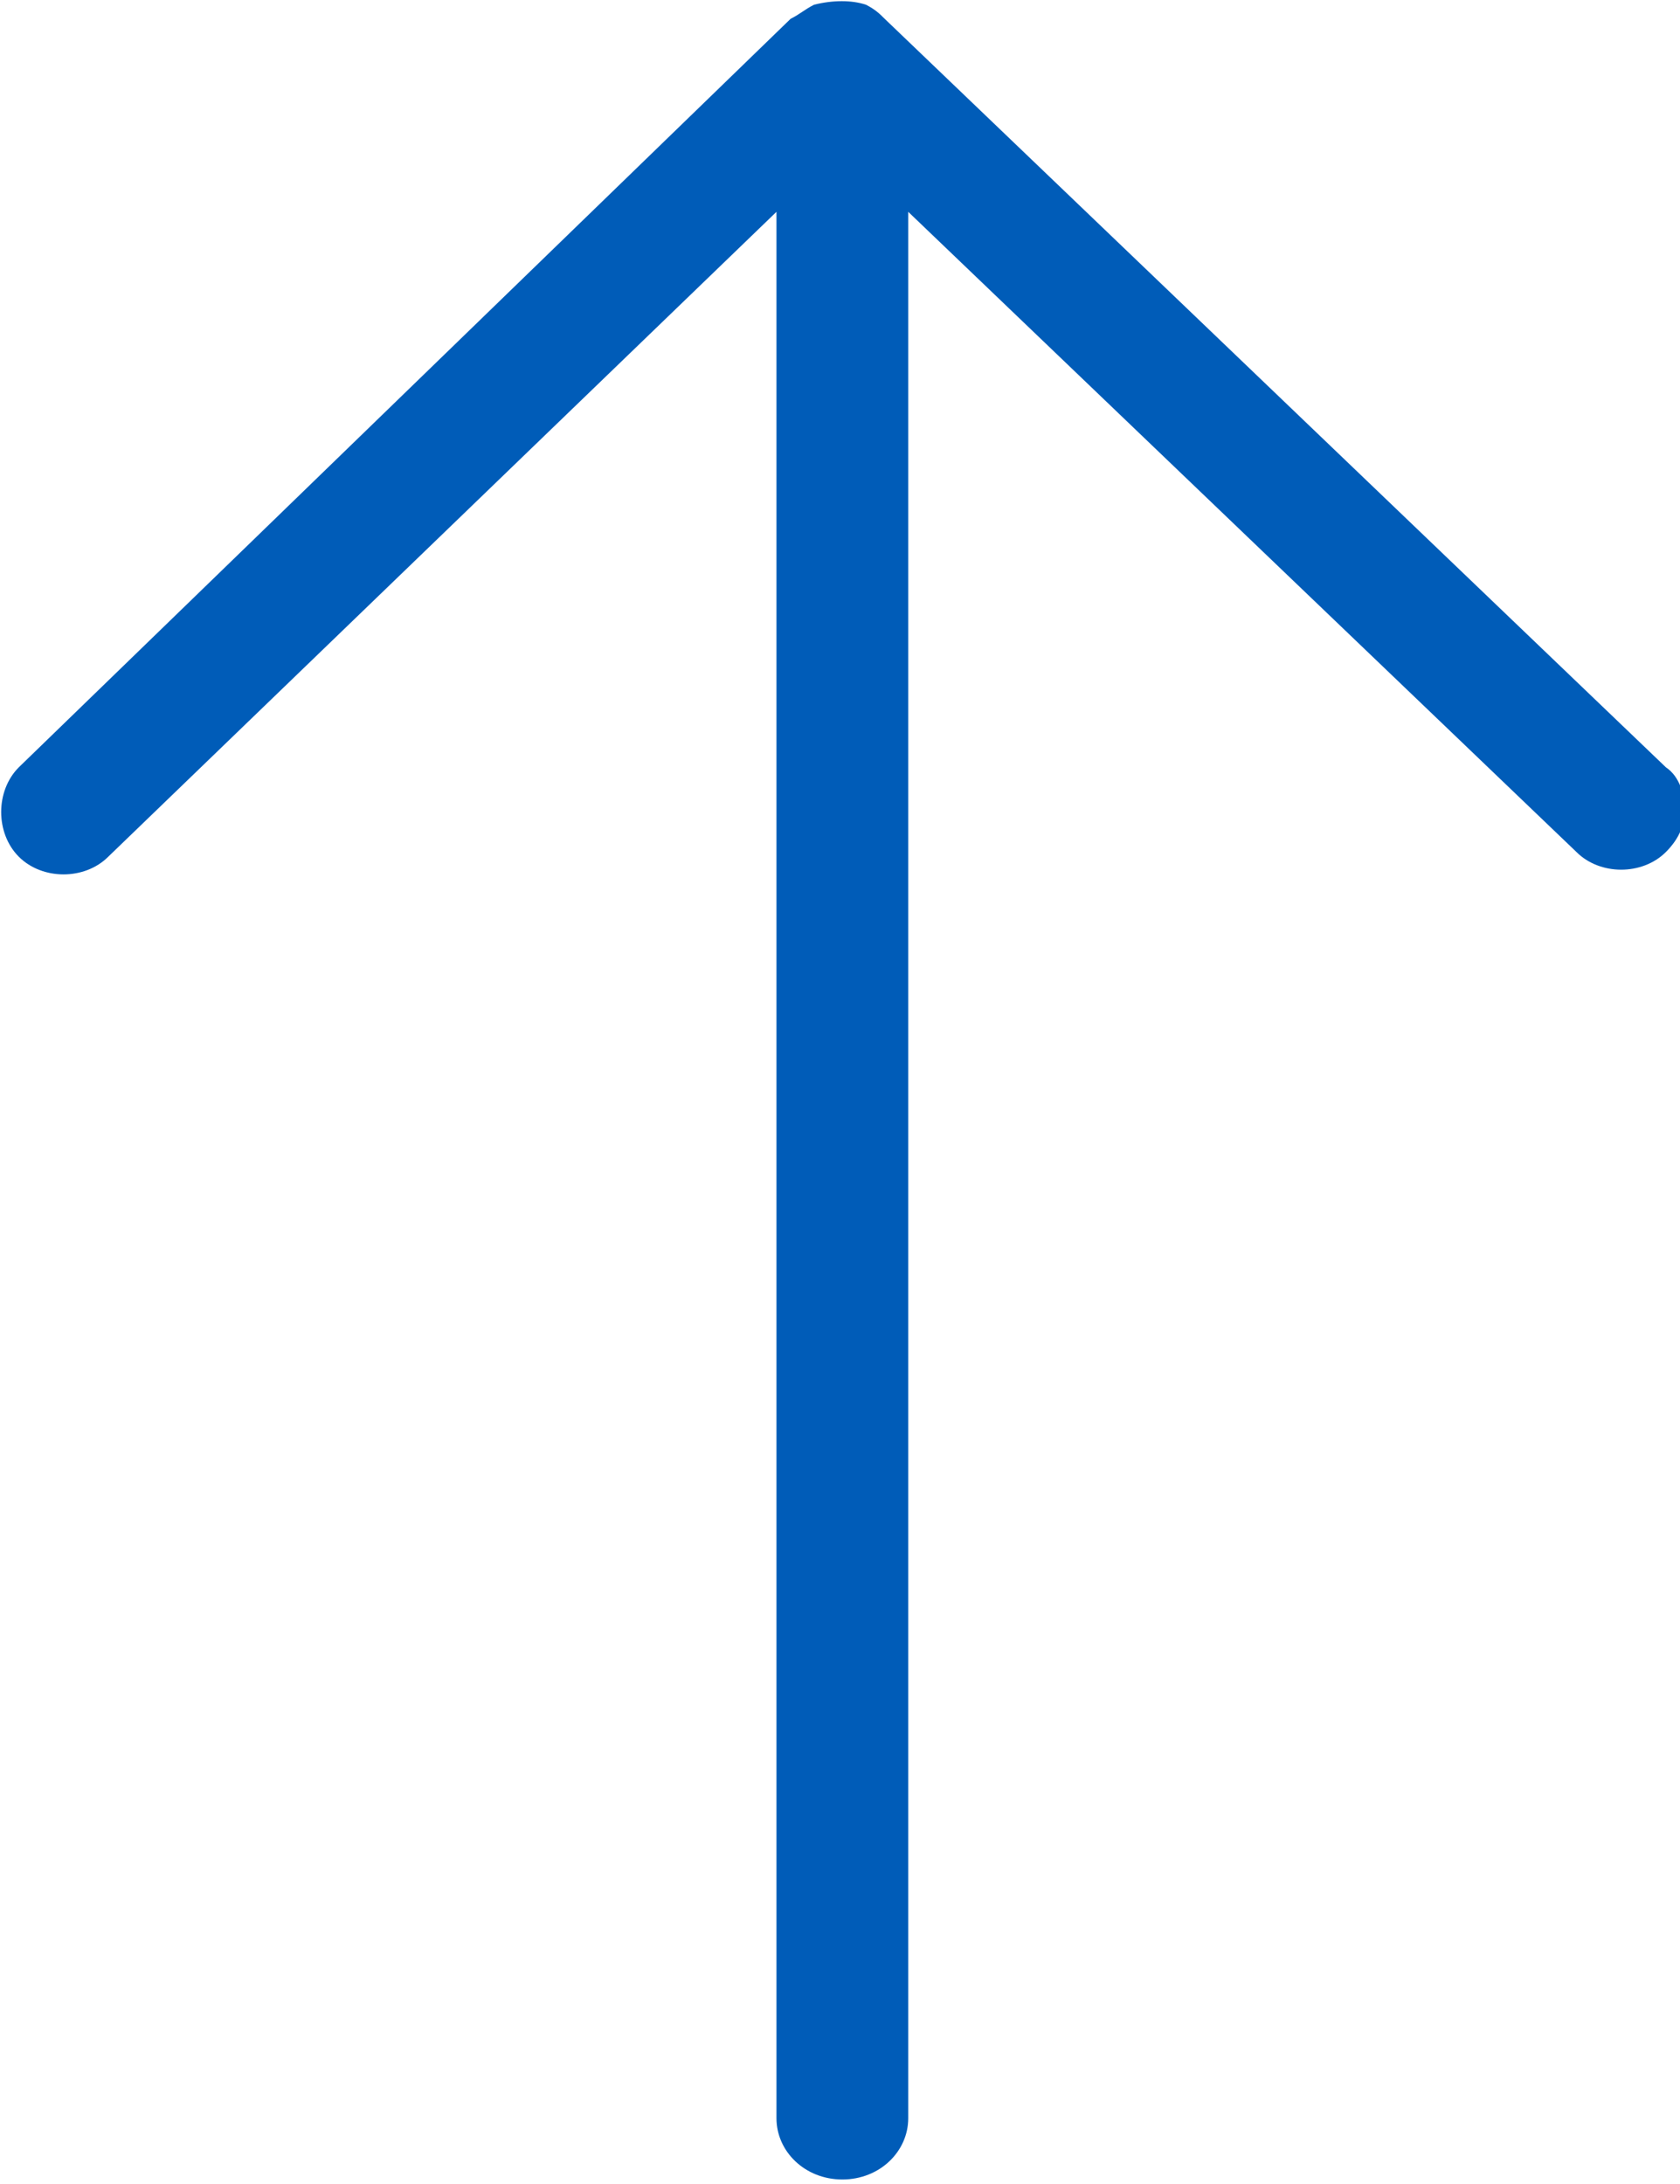 <?xml version="1.0" encoding="utf-8"?>
<!-- Generator: Adobe Illustrator 21.1.0, SVG Export Plug-In . SVG Version: 6.00 Build 0)  -->
<svg version="1.1" id="Layer_1" xmlns="http://www.w3.org/2000/svg" xmlns:xlink="http://www.w3.org/1999/xlink" x="0px" y="0px"
	 viewBox="0 0 35.7 46.4" enable-background="new 0 0 35.7 46.4" xml:space="preserve">
<path fill="#005cb8" d="M18.4,0.1c-0.3-0.1-0.7-0.1-1.1,0c-0.2,0.1-0.3,0.2-0.5,0.3L0.4,16.3c-0.5,0.5-0.5,1.4,0,1.9
	c0.5,0.5,1.4,0.5,1.9,0L16.5,4.5v40.5c0,0.7,0.6,1.3,1.4,1.3c0.8,0,1.4-0.6,1.4-1.3V4.5l14.2,13.6c0.5,0.5,1.4,0.5,1.9,0
	c0.3-0.3,0.4-0.6,0.4-0.9c0-0.3-0.1-0.7-0.4-0.9L18.8,0.4C18.7,0.3,18.6,0.2,18.4,0.1"/>
<g>
</g>
<g>
</g>
<g>
</g>
<g>
</g>
<g>
</g>
<g>
</g>
<g>
</g>
<g>
</g>
<g>
</g>
<g>
</g>
<g>
</g>
<g>
</g>
<g>
</g>
<g>
</g>
<g>
</g>
</svg>

